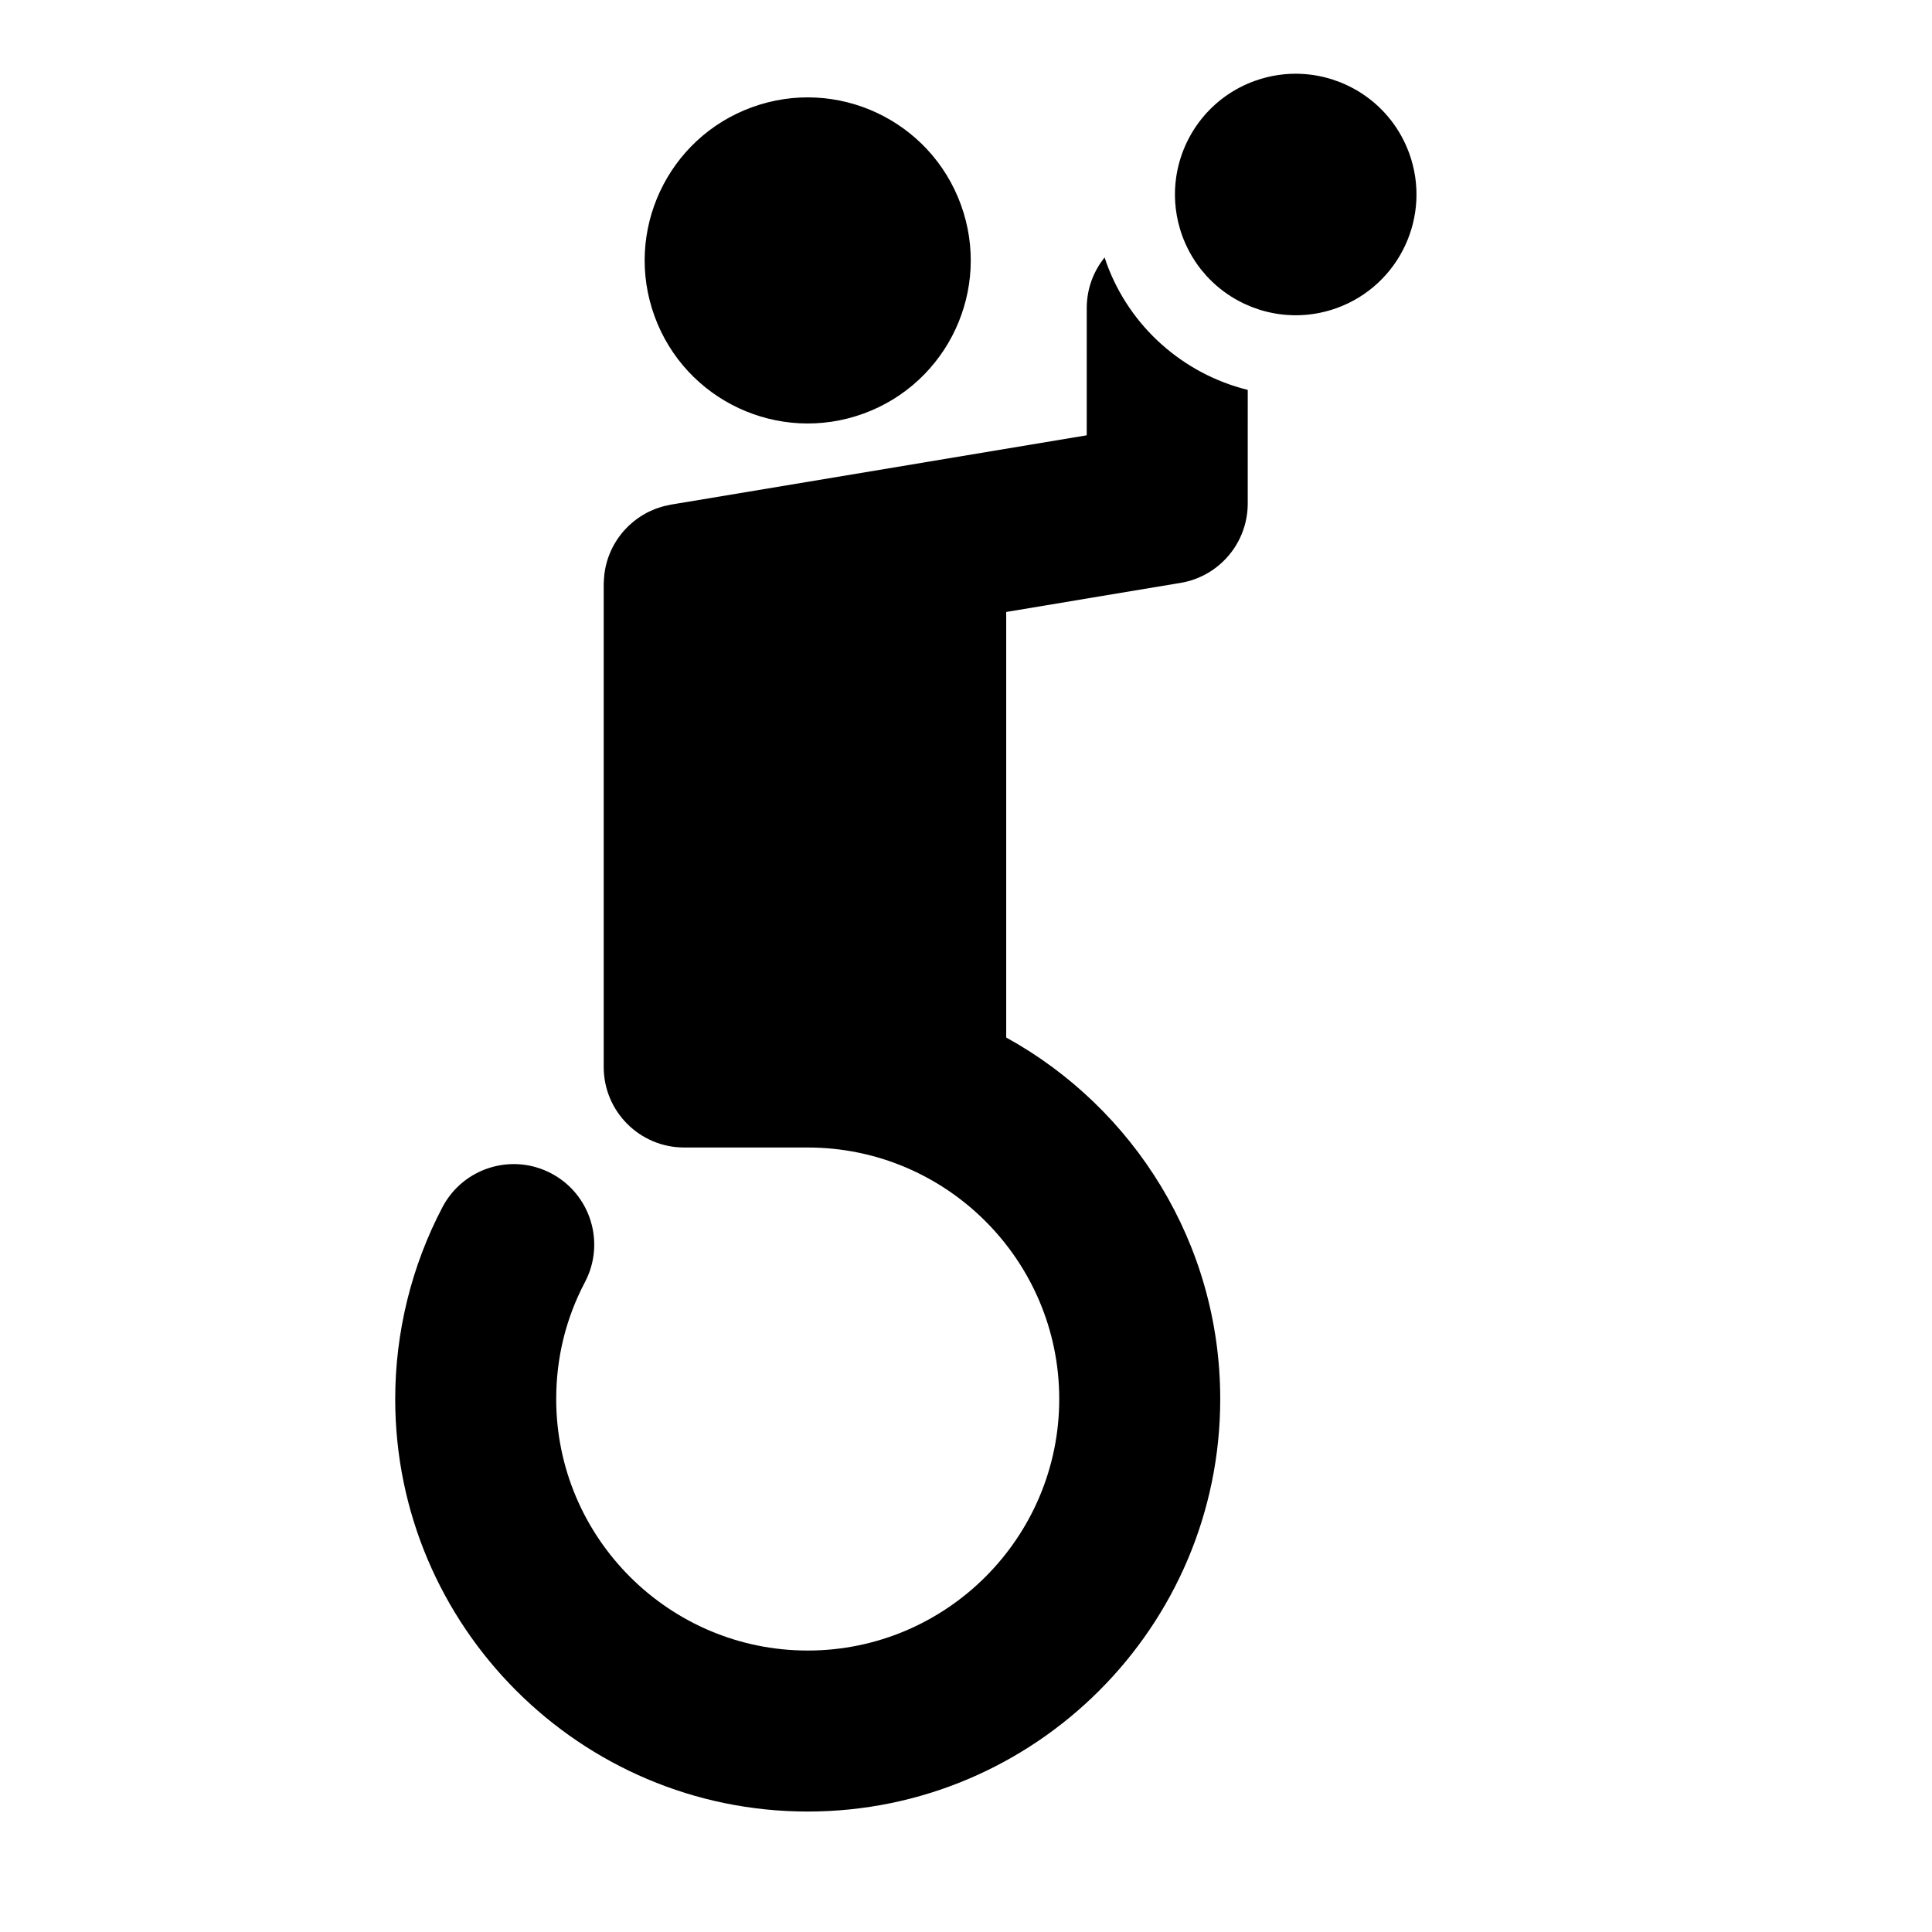 <svg xmlns="http://www.w3.org/2000/svg" width="1000pt" height="1000pt" viewBox="0 0 1000 1000"><path d="M 446.926 214.086 C 490.715 198.148 513.293 149.73 497.355 105.941 C 481.418 62.152 433 39.574 389.211 55.512 C 345.426 71.449 322.848 119.867 338.785 163.656 C 354.723 207.445 403.141 230.023 446.926 214.086 Z M 572.773 136.297 C 572.406 135.289 572.086 134.27 571.75 133.258 C 565.977 140.406 562.5 149.492 562.5 159.398 L 562.492 225.316 L 347.316 261.184 L 346.789 261.301 C 345.82 261.477 344.863 261.691 343.922 261.93 C 343.523 262.031 343.125 262.125 342.734 262.234 C 341.785 262.504 340.863 262.816 339.945 263.148 C 339.559 263.285 339.168 263.422 338.789 263.57 C 337.91 263.918 337.059 264.309 336.219 264.707 C 335.824 264.898 335.422 265.078 335.031 265.277 C 334.23 265.695 333.453 266.145 332.688 266.609 C 332.297 266.848 331.898 267.074 331.516 267.324 C 330.762 267.809 330.039 268.336 329.32 268.871 C 328.965 269.133 328.609 269.387 328.266 269.66 C 327.531 270.242 326.832 270.859 326.141 271.492 C 325.855 271.75 325.566 271.996 325.289 272.266 C 324.562 272.965 323.871 273.699 323.199 274.449 C 322.996 274.672 322.785 274.891 322.586 275.121 C 321.879 275.945 321.207 276.805 320.566 277.68 L 320.164 278.219 C 319.504 279.152 318.887 280.121 318.301 281.109 L 318.027 281.555 C 317.453 282.562 316.922 283.598 316.43 284.652 L 316.199 285.129 C 315.734 286.156 315.324 287.207 314.941 288.273 C 314.863 288.492 314.777 288.703 314.707 288.922 C 314.367 289.922 314.078 290.945 313.816 291.977 C 313.734 292.289 313.648 292.598 313.574 292.91 C 313.355 293.859 313.184 294.824 313.035 295.793 C 312.969 296.211 312.895 296.621 312.84 297.043 C 312.727 297.957 312.656 298.879 312.605 299.805 C 312.574 300.277 312.543 300.75 312.531 301.23 C 312.523 301.582 312.48 301.926 312.48 302.285 L 312.48 552.285 C 312.48 575.297 331.133 593.949 354.145 593.949 L 418.074 593.949 C 489.859 593.949 548.258 652.352 548.258 724.133 C 548.258 795.918 489.859 854.316 418.074 854.316 C 346.293 854.316 287.891 795.918 287.891 724.133 C 287.891 702.738 292.898 682.379 302.773 663.613 C 313.492 643.25 305.672 618.051 285.309 607.336 C 264.949 596.613 239.75 604.434 229.031 624.801 C 213.02 655.223 204.559 689.57 204.559 724.133 C 204.559 841.867 300.34 937.648 418.074 937.648 C 535.809 937.648 631.59 841.867 631.59 724.133 C 631.59 643.617 586.789 573.379 520.812 537.012 L 520.812 316.746 L 611.008 301.711 C 631.098 298.363 645.824 280.984 645.824 260.613 L 645.832 201.809 C 612.652 193.605 584.793 169.316 572.773 136.297 Z M 729.387 79.293 C 728.863 77.859 728.285 76.473 727.672 75.105 C 727.547 74.824 727.422 74.547 727.293 74.273 C 726.672 72.934 726.016 71.621 725.312 70.348 L 725.078 69.941 C 724.414 68.766 723.715 67.617 722.98 66.496 C 722.836 66.273 722.695 66.047 722.547 65.828 C 721.75 64.641 720.918 63.484 720.051 62.363 C 719.898 62.172 719.742 61.98 719.59 61.793 C 718.777 60.773 717.941 59.777 717.074 58.816 L 716.691 58.387 C 715.738 57.348 714.746 56.352 713.73 55.387 C 713.523 55.188 713.312 54.996 713.105 54.805 C 712.086 53.867 711.051 52.953 709.977 52.086 L 709.883 52.008 C 708.781 51.121 707.645 50.285 706.484 49.477 C 706.246 49.309 706.008 49.141 705.762 48.98 C 704.602 48.191 703.426 47.438 702.215 46.73 L 701.949 46.582 C 700.805 45.922 699.637 45.305 698.453 44.715 C 698.203 44.59 697.957 44.465 697.707 44.344 C 696.461 43.746 695.203 43.184 693.922 42.672 C 693.711 42.586 693.496 42.512 693.285 42.43 C 692.117 41.977 690.941 41.555 689.746 41.172 C 689.523 41.102 689.301 41.023 689.078 40.953 C 687.766 40.547 686.434 40.191 685.094 39.867 C 684.812 39.801 684.527 39.742 684.25 39.68 C 682.984 39.395 681.711 39.145 680.43 38.941 L 680.027 38.871 C 678.652 38.664 677.266 38.512 675.875 38.395 C 675.559 38.367 675.242 38.348 674.93 38.324 C 673.52 38.227 672.109 38.16 670.695 38.16 C 669.746 38.16 668.797 38.184 667.844 38.227 C 667.559 38.238 667.273 38.266 666.988 38.277 C 666.305 38.32 665.621 38.363 664.941 38.426 C 664.586 38.461 664.23 38.504 663.879 38.543 C 663.258 38.609 662.641 38.684 662.02 38.77 C 661.648 38.82 661.277 38.883 660.902 38.941 C 660.297 39.039 659.688 39.145 659.078 39.258 C 658.711 39.328 658.344 39.398 657.977 39.477 C 657.348 39.605 656.715 39.754 656.086 39.902 C 655.75 39.984 655.414 40.062 655.074 40.148 C 654.367 40.332 653.66 40.539 652.949 40.746 C 652.695 40.82 652.441 40.887 652.188 40.965 C 651.215 41.27 650.246 41.59 649.281 41.941 C 626.98 50.059 612.109 69.547 608.828 91.473 C 607.516 100.215 608.066 109.352 610.707 118.305 C 611.078 119.555 611.477 120.805 611.926 122.047 C 612.441 123.461 613.016 124.836 613.621 126.188 C 613.758 126.492 613.895 126.801 614.035 127.105 C 614.648 128.418 615.293 129.711 615.984 130.965 L 616.281 131.469 C 616.922 132.605 617.598 133.711 618.301 134.793 C 618.465 135.043 618.621 135.293 618.785 135.539 C 619.57 136.711 620.391 137.848 621.246 138.953 C 621.414 139.168 621.586 139.379 621.758 139.59 C 622.547 140.582 623.363 141.547 624.203 142.484 L 624.637 142.973 C 625.582 143.996 626.559 144.984 627.566 145.941 C 627.785 146.148 628.012 146.355 628.23 146.559 C 629.23 147.477 630.242 148.371 631.293 149.223 L 631.441 149.348 C 632.531 150.227 633.664 151.055 634.809 151.855 C 635.059 152.031 635.309 152.203 635.559 152.371 C 636.715 153.152 637.883 153.906 639.082 154.609 L 639.387 154.777 C 640.52 155.43 641.676 156.043 642.848 156.625 C 643.102 156.754 643.352 156.879 643.609 157.004 C 644.316 157.34 645.043 157.641 645.758 157.953 C 646.301 158.188 646.836 158.449 647.387 158.672 C 647.598 158.758 647.812 158.832 648.027 158.918 C 649.195 159.367 650.371 159.789 651.562 160.172 C 651.785 160.242 652.008 160.32 652.23 160.391 C 653.547 160.797 654.879 161.156 656.215 161.477 C 656.496 161.543 656.777 161.602 657.055 161.664 C 658.324 161.949 659.602 162.199 660.891 162.402 L 661.277 162.473 C 662.656 162.684 664.047 162.832 665.441 162.949 C 665.754 162.977 666.066 162.996 666.383 163.02 C 667.789 163.117 669.203 163.184 670.617 163.184 C 671.566 163.184 672.516 163.16 673.469 163.117 C 673.754 163.105 674.035 163.078 674.32 163.066 C 675.004 163.023 675.684 162.98 676.367 162.918 C 676.727 162.883 677.082 162.84 677.438 162.801 C 678.055 162.734 678.668 162.66 679.285 162.574 C 679.664 162.523 680.039 162.461 680.414 162.402 C 681.016 162.305 681.617 162.203 682.215 162.09 C 682.598 162.016 682.973 161.945 683.348 161.867 C 683.961 161.738 684.574 161.598 685.188 161.449 C 685.543 161.363 685.902 161.281 686.258 161.191 C 686.922 161.016 687.586 160.824 688.25 160.629 C 688.551 160.543 688.855 160.461 689.156 160.367 C 690.117 160.066 691.074 159.75 692.031 159.402 C 724.469 147.59 741.191 111.727 729.387 79.293 Z M 729.387 79.293"/></svg>